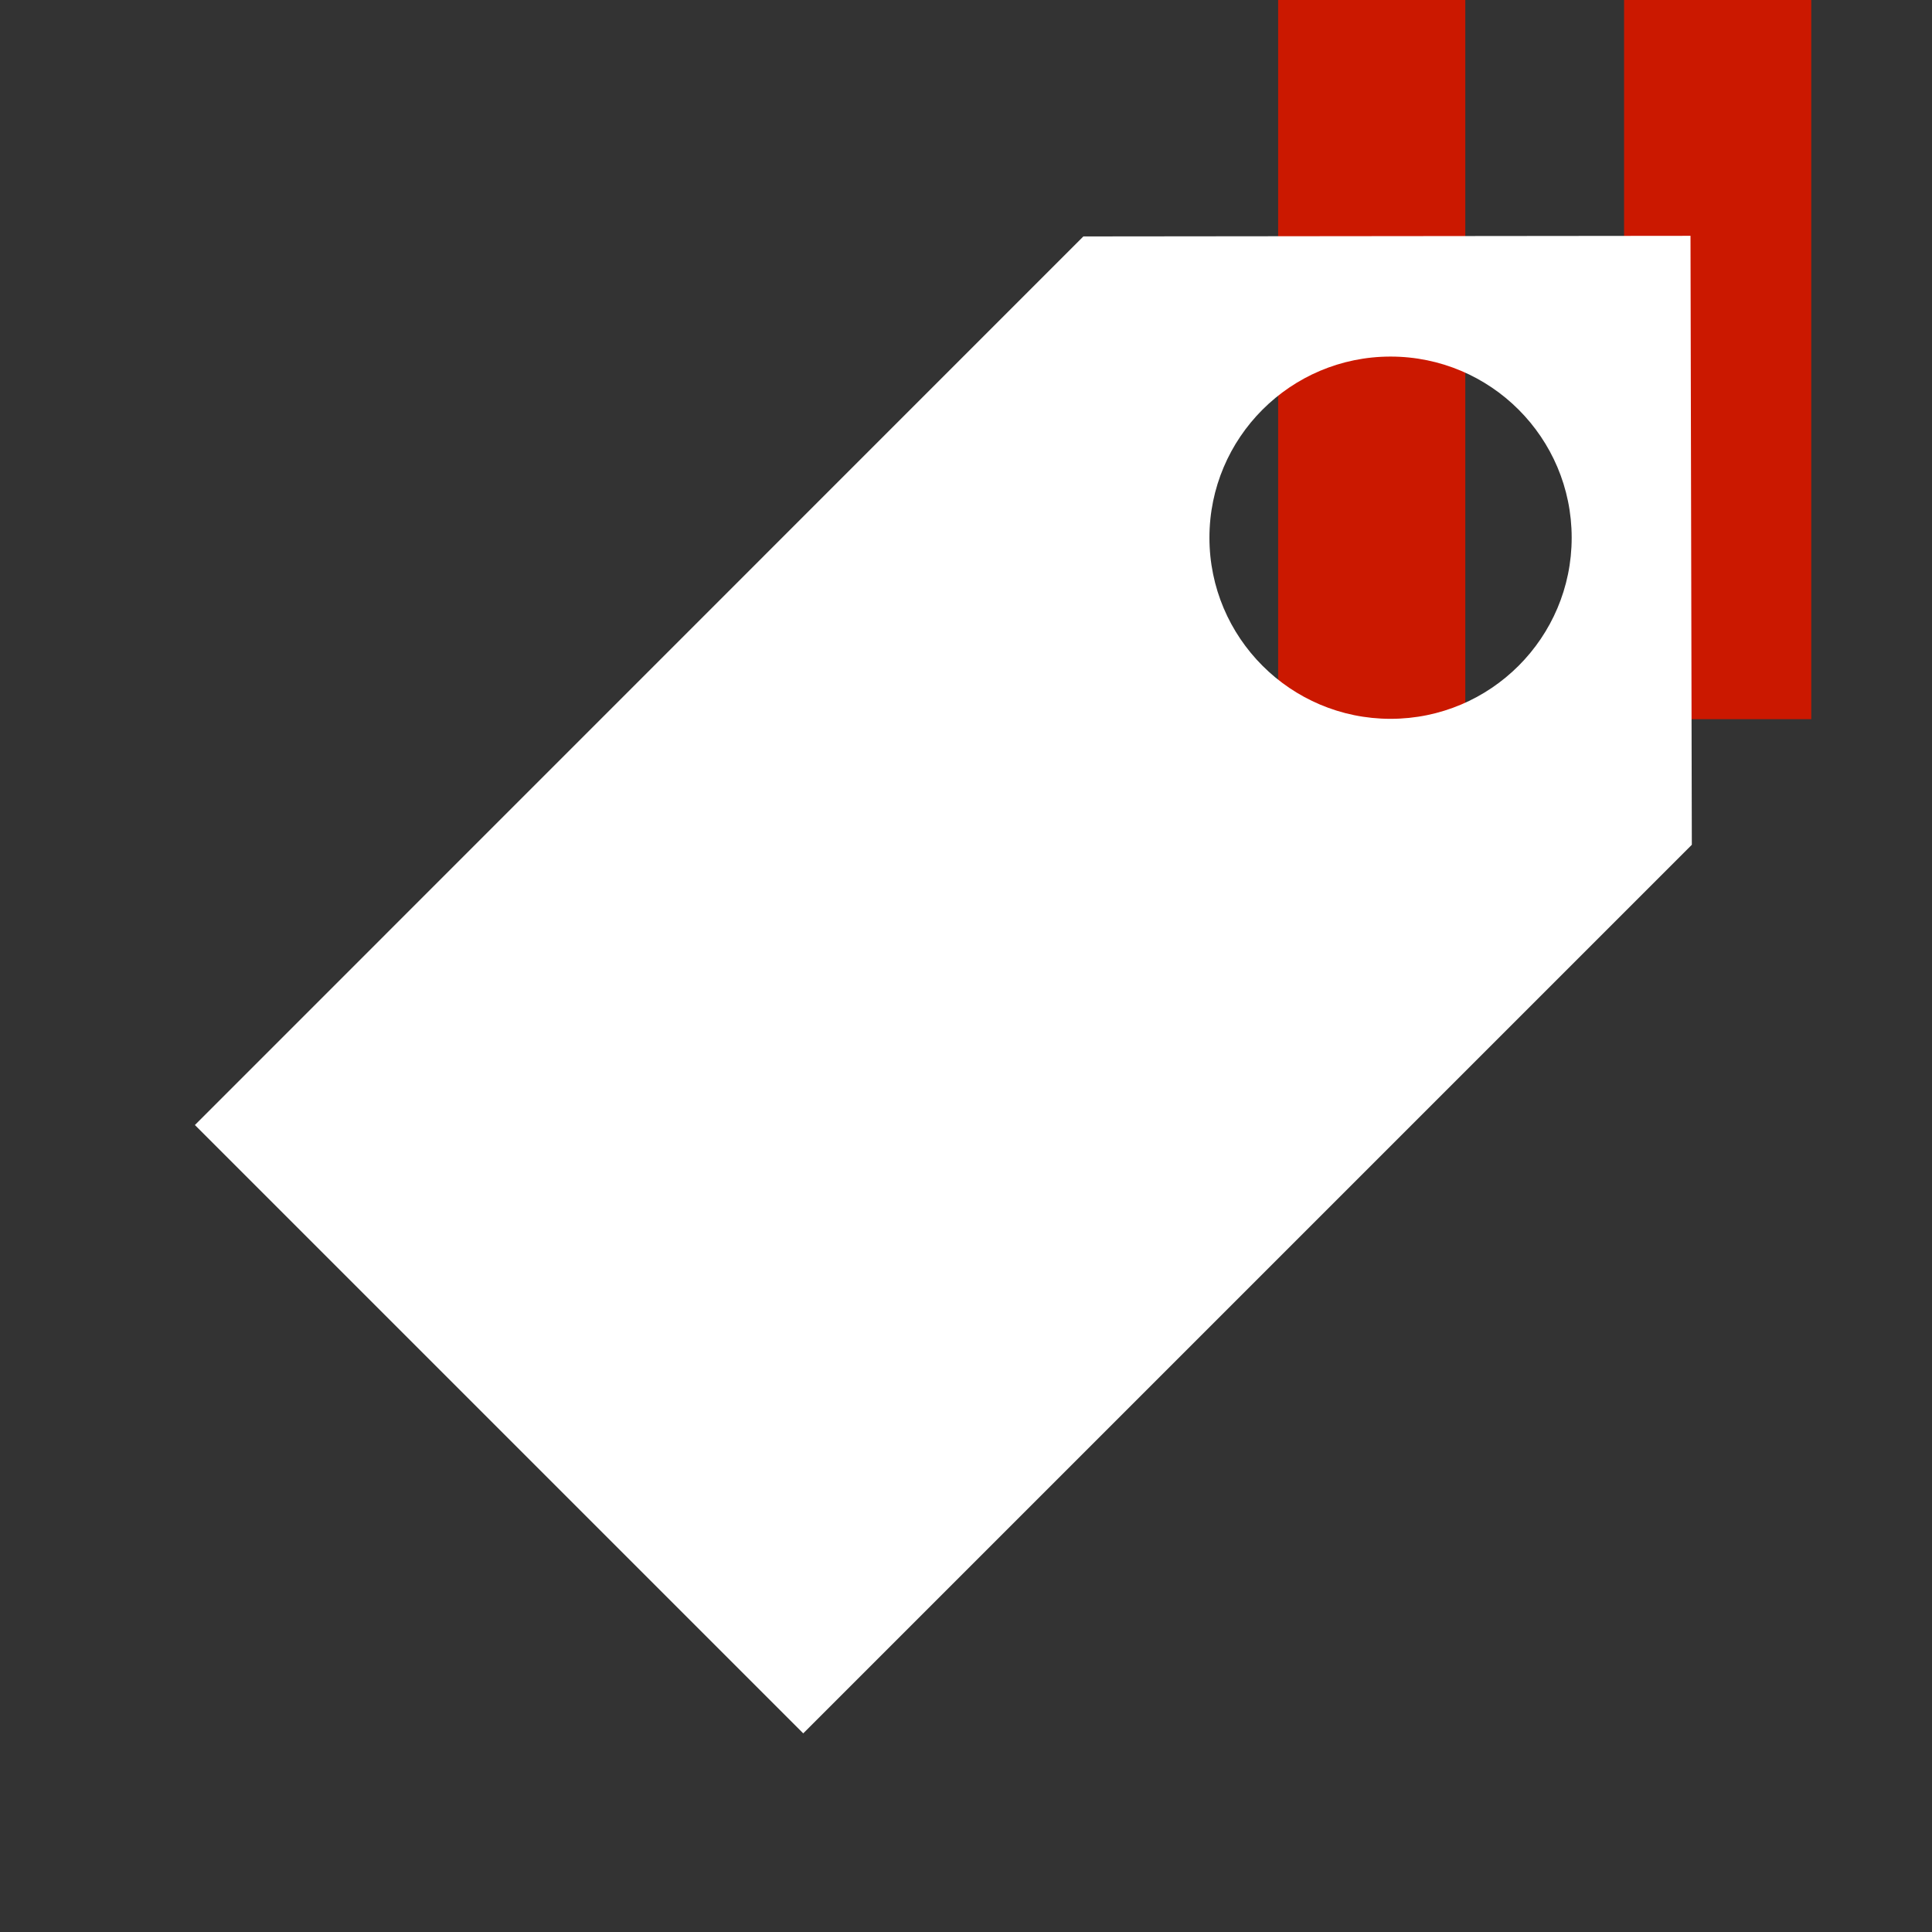 <?xml version="1.0"?><!DOCTYPE svg PUBLIC "-//W3C//DTD SVG 1.1//EN" "http://www.w3.org/Graphics/SVG/1.1/DTD/svg11.dtd"><svg xmlns="http://www.w3.org/2000/svg" viewBox="0 0 16 16" shape-rendering="geometricPrecision" fill="#fff"><rect x="0" y="0" width="16" height="16" fill="#333333" stroke="none"/><defs><mask id="pause-path"><rect fill="#fff" width="100%" height="100%"/><polygon points="13.135,-1 12.45,-1 9.585,-1 9.585,6.956 12.45,6.956 13.135,6.956 16,6.956 16,-1 " fill="#000"/></mask></defs><g fill="#cb1800"><g><rect x="10.585" y="0" width="1.55" height="5.956"/></g><g><rect x="13.45" y="0" width="1.55" height="5.956"/></g></g><g mask="url(#pause-path)"><path d="M14,1.953L8.972,1.958L1.614,9.317l5.038,5.038l7.359-7.359L14,1.953z M11.516,5.953 c-0.828,0-1.5-0.672-1.5-1.5s0.672-1.5,1.5-1.5c0.828,0,1.5,0.672,1.5,1.5S12.344,5.953,11.516,5.953z"/></g></svg>
